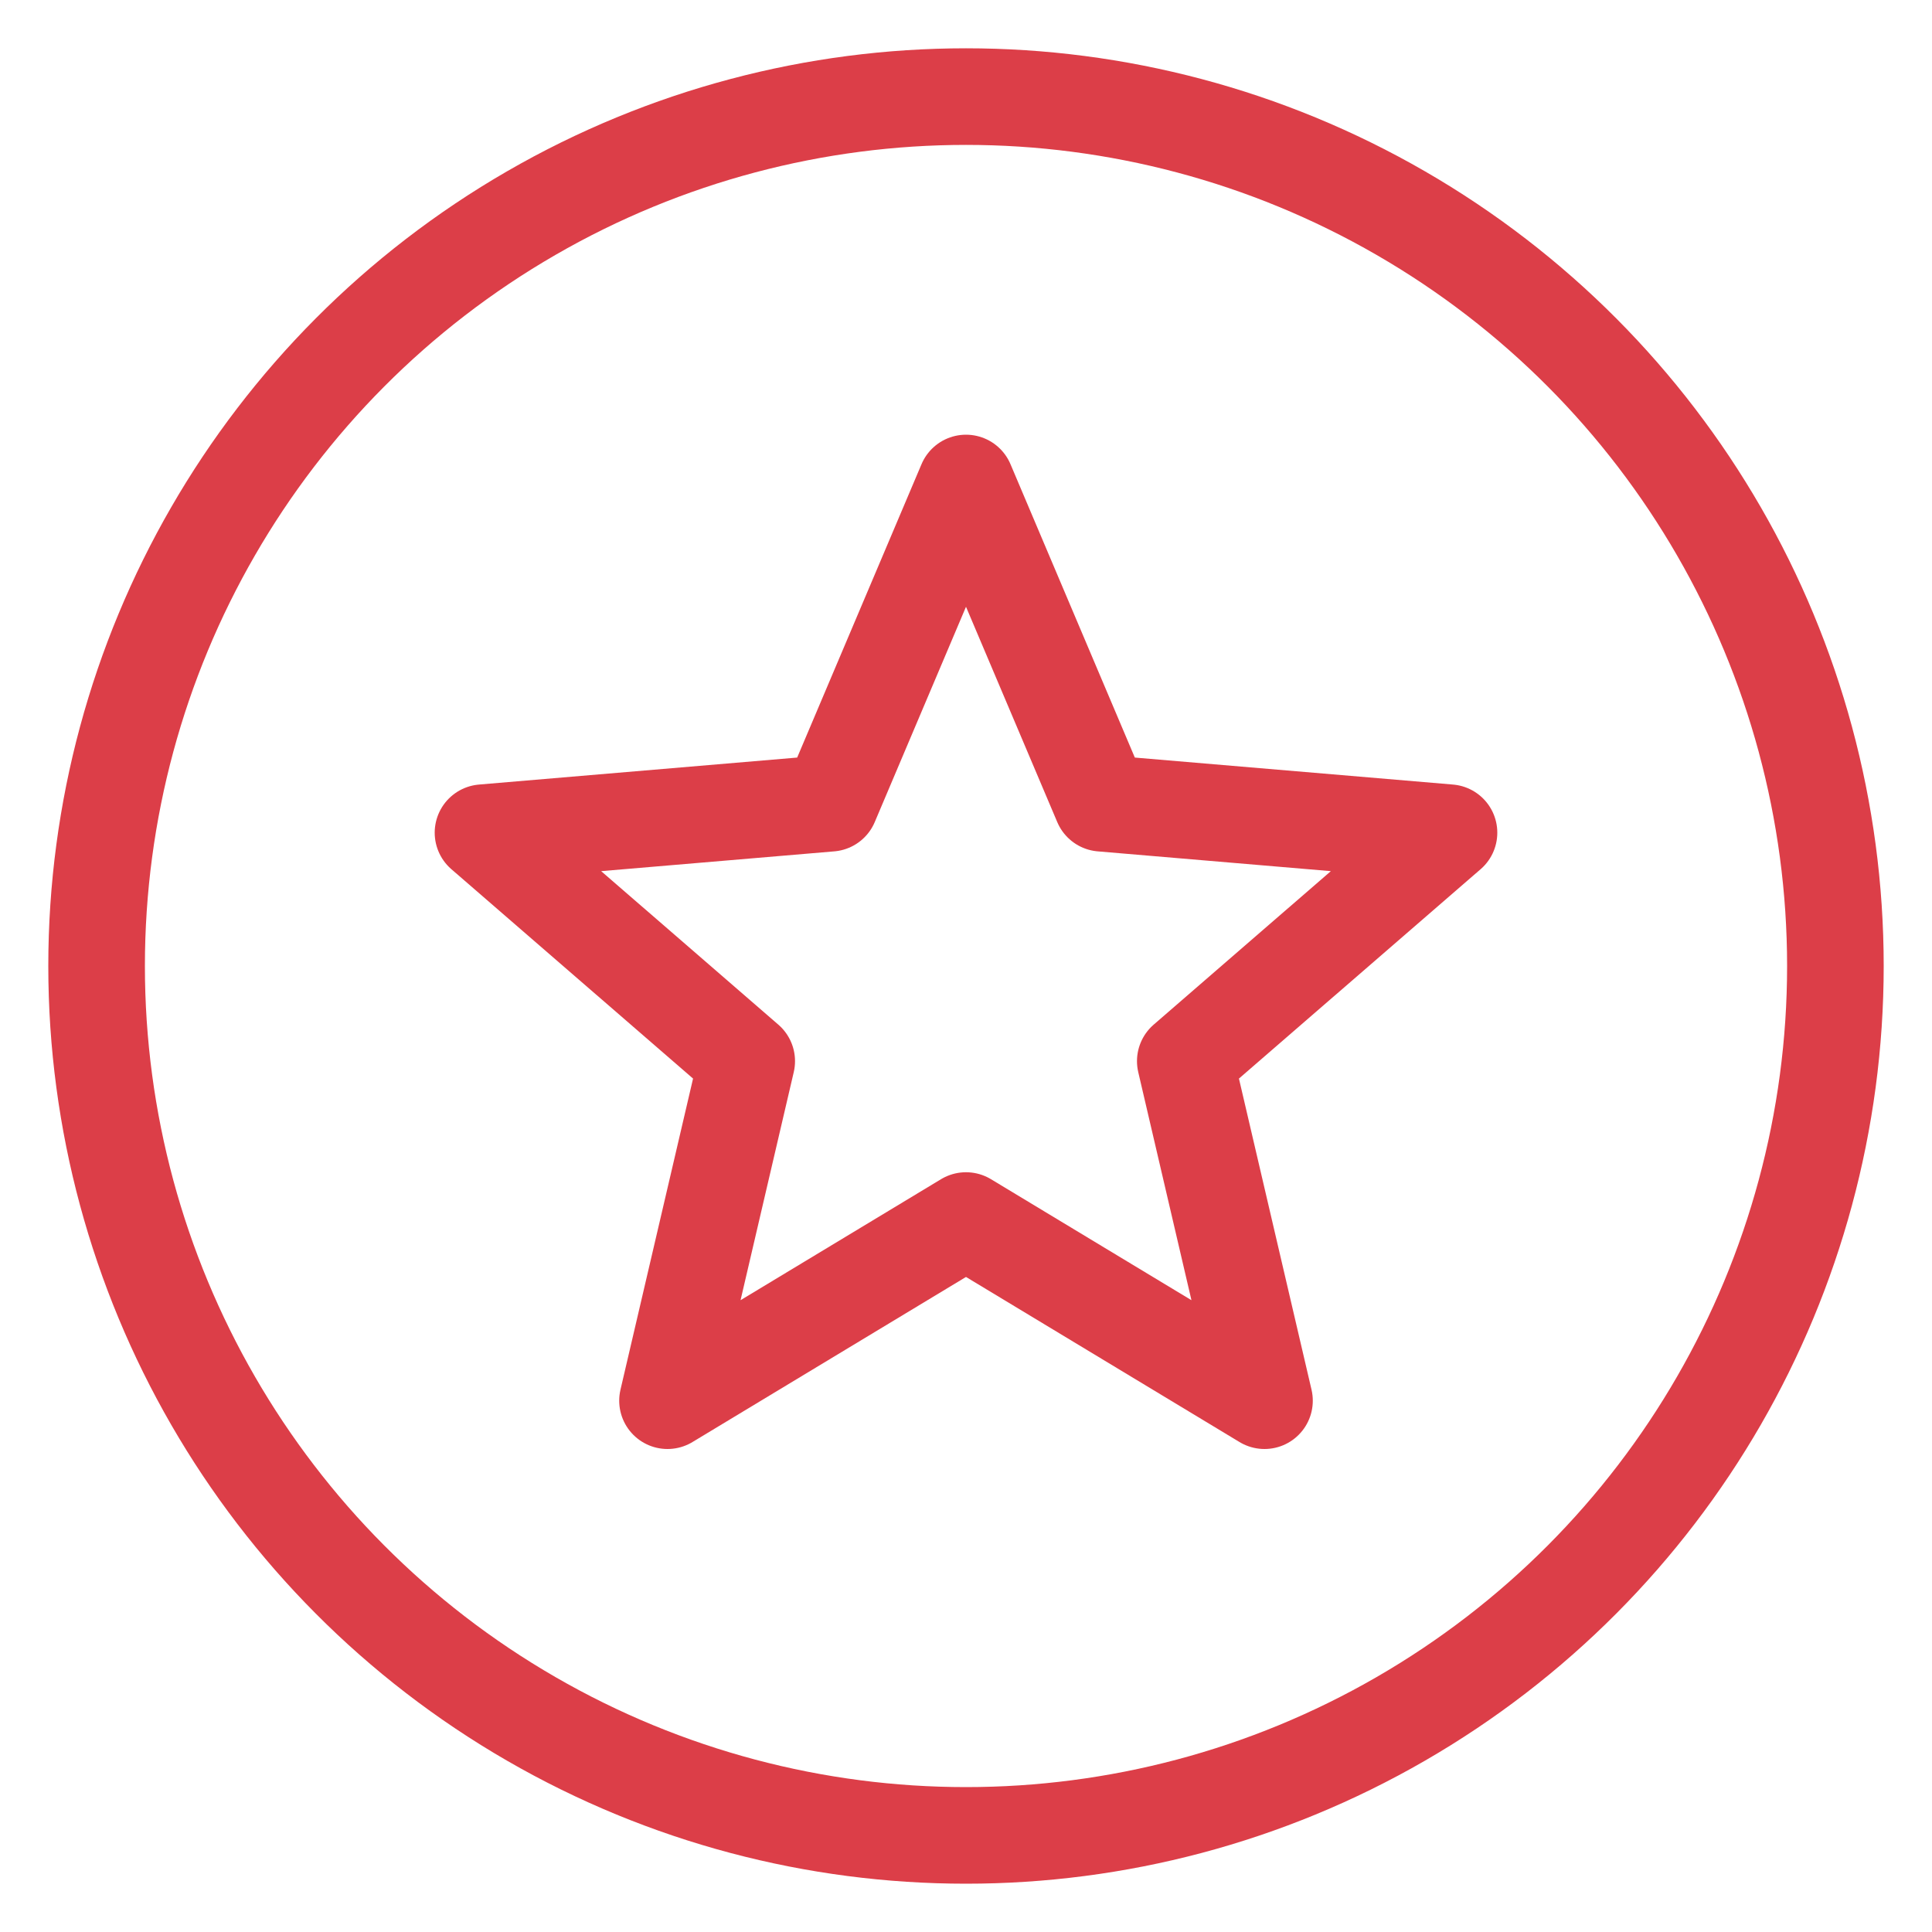 <svg width="40" height="40" fill="none" xmlns="http://www.w3.org/2000/svg"><circle cx="20" cy="20" r="18" stroke="#DC3E48" stroke-width="2"/><path d="M20 25.27L26.18 29L24.54 21.97L30 17.24L22.81 16.63L20 10L17.19 16.63L10 17.24L15.46 21.97L13.82 29L20 25.27Z" stroke="#DC3E48" stroke-width="2" stroke-linejoin="round"/></svg>